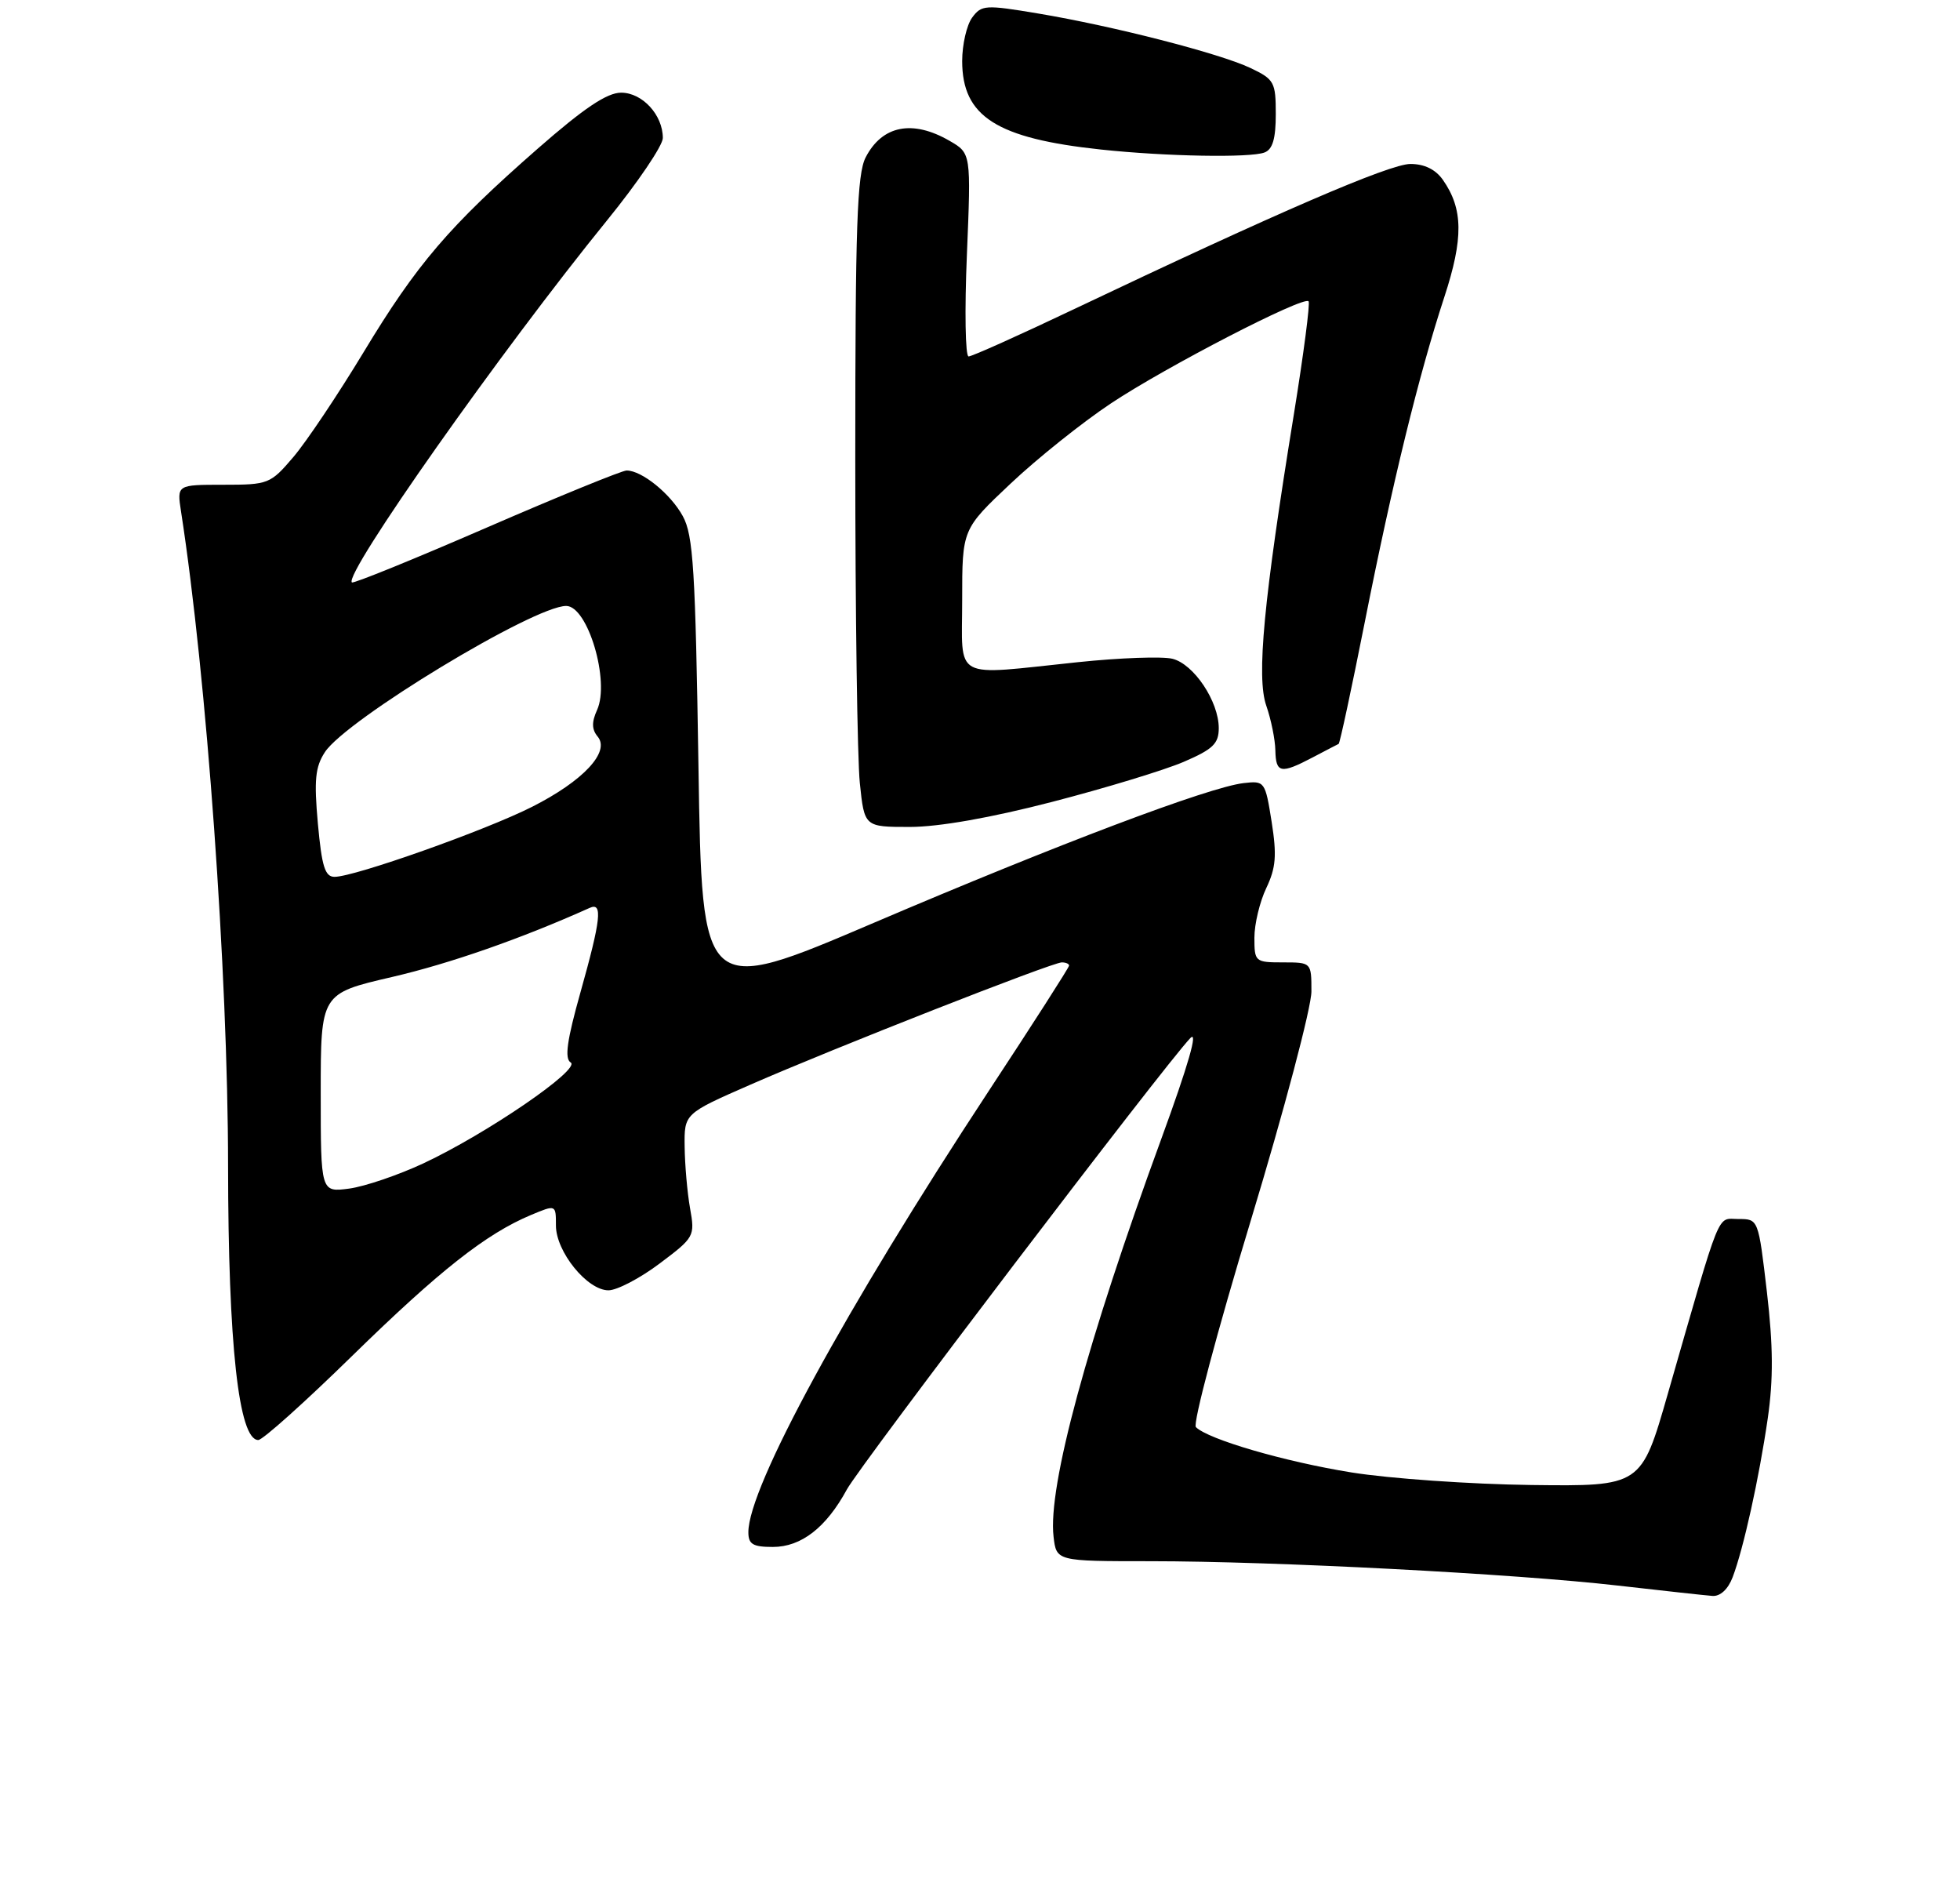 <?xml version="1.0" encoding="UTF-8" standalone="no"?>
<!DOCTYPE svg PUBLIC "-//W3C//DTD SVG 1.1//EN" "http://www.w3.org/Graphics/SVG/1.1/DTD/svg11.dtd" >
<svg xmlns="http://www.w3.org/2000/svg" xmlns:xlink="http://www.w3.org/1999/xlink" version="1.1" viewBox="0 0 275 264">
 <g >
 <path fill="currentColor"
d=" M 243.10 221.25 C 244.64 217.18 246.80 207.41 248.03 198.95 C 248.82 193.46 248.79 188.81 247.91 181.25 C 246.71 171.00 246.71 171.00 243.93 171.00 C 240.82 171.00 241.64 168.98 234.01 195.50 C 230.28 208.50 230.28 208.50 214.82 208.31 C 206.32 208.20 194.99 207.41 189.63 206.55 C 180.24 205.04 169.51 201.91 167.79 200.19 C 167.33 199.73 170.79 186.71 175.48 171.25 C 180.18 155.75 184.00 141.32 184.00 139.07 C 184.00 135.00 184.00 135.00 180.00 135.00 C 176.10 135.00 176.00 134.91 176.00 131.53 C 176.00 129.63 176.75 126.49 177.67 124.57 C 179.02 121.73 179.16 119.99 178.42 115.29 C 177.52 109.61 177.44 109.51 174.50 109.85 C 169.65 110.40 148.48 118.40 122.60 129.45 C 98.50 139.74 98.50 139.74 98.00 107.62 C 97.57 79.91 97.27 75.07 95.80 72.40 C 94.09 69.27 90.05 66.00 87.92 66.00 C 87.28 66.00 78.43 69.61 68.24 74.03 C 58.06 78.45 49.57 81.90 49.37 81.70 C 48.21 80.55 70.31 49.20 85.19 30.89 C 89.49 25.60 93.00 20.41 93.00 19.36 C 93.00 16.13 90.13 13.00 87.15 13.00 C 85.17 13.00 81.96 15.15 75.46 20.84 C 63.01 31.74 58.50 37.01 51.00 49.43 C 47.42 55.35 43.00 61.95 41.17 64.10 C 37.94 67.89 37.67 68.00 31.33 68.00 C 24.82 68.00 24.82 68.00 25.40 71.75 C 29.00 95.00 31.98 136.45 32.00 163.50 C 32.02 188.60 33.49 202.00 36.24 202.00 C 36.85 202.00 42.78 196.69 49.42 190.19 C 61.68 178.21 68.22 173.06 74.51 170.43 C 78.00 168.97 78.00 168.97 78.00 171.91 C 78.00 175.58 82.39 181.00 85.37 181.00 C 86.57 181.00 89.80 179.31 92.54 177.25 C 97.43 173.58 97.52 173.42 96.82 169.50 C 96.43 167.30 96.09 163.41 96.06 160.86 C 96.00 156.22 96.00 156.22 105.25 152.17 C 116.93 147.05 147.63 135.00 148.98 135.00 C 149.54 135.00 150.00 135.20 150.00 135.45 C 150.00 135.70 144.88 143.69 138.62 153.20 C 118.62 183.63 105.00 208.62 105.00 214.93 C 105.00 216.62 105.63 217.00 108.44 217.00 C 112.42 217.00 115.92 214.28 118.82 208.94 C 120.68 205.51 163.36 149.43 167.00 145.63 C 168.16 144.42 166.73 149.39 162.94 159.75 C 152.52 188.20 147.00 208.57 147.82 215.55 C 148.22 219.00 148.22 219.00 161.41 219.00 C 178.75 219.00 212.56 220.76 227.00 222.42 C 233.32 223.14 239.30 223.80 240.27 223.87 C 241.36 223.95 242.46 222.93 243.10 221.25 Z  M 147.60 112.49 C 155.06 110.56 163.38 108.03 166.08 106.87 C 170.19 105.10 171.00 104.32 171.00 102.13 C 170.99 98.38 167.51 93.16 164.50 92.41 C 163.09 92.06 157.11 92.27 151.22 92.89 C 133.37 94.75 135.00 95.63 135.00 84.12 C 135.00 74.24 135.00 74.24 141.79 67.84 C 145.52 64.32 151.86 59.25 155.88 56.58 C 163.58 51.46 182.84 41.51 183.60 42.26 C 183.84 42.51 182.91 49.63 181.54 58.10 C 177.29 84.25 176.27 94.99 177.67 99.00 C 178.34 100.92 178.91 103.74 178.94 105.25 C 179.01 108.47 179.69 108.60 184.17 106.25 C 186.00 105.29 187.64 104.43 187.82 104.35 C 187.99 104.27 189.63 96.62 191.47 87.35 C 195.36 67.71 199.05 52.65 202.64 41.69 C 205.35 33.43 205.30 29.30 202.44 25.22 C 201.42 23.77 199.85 23.00 197.89 23.00 C 194.98 23.00 179.21 29.81 150.62 43.40 C 142.99 47.03 136.37 50.00 135.90 50.00 C 135.44 50.00 135.33 43.59 135.66 35.75 C 136.25 21.50 136.25 21.50 133.22 19.75 C 128.03 16.75 123.78 17.59 121.46 22.07 C 120.25 24.41 120.00 31.68 120.00 64.30 C 120.00 85.98 120.29 106.47 120.64 109.85 C 121.28 116.00 121.28 116.00 127.66 116.00 C 131.70 116.00 139.00 114.72 147.60 112.49 Z  M 177.42 21.39 C 178.56 20.96 179.00 19.44 179.00 16.01 C 179.00 11.52 178.79 11.13 175.45 9.54 C 171.10 7.48 156.23 3.66 145.64 1.89 C 138.23 0.65 137.71 0.68 136.39 2.48 C 135.63 3.53 135.00 6.26 135.00 8.56 C 135.00 16.35 139.82 19.42 154.50 20.98 C 163.60 21.95 175.41 22.16 177.42 21.39 Z  M 45.00 153.32 C 45.00 139.37 45.00 139.37 55.00 137.05 C 63.14 135.16 73.13 131.67 82.75 127.35 C 84.59 126.52 84.31 129.00 81.44 139.21 C 79.54 145.96 79.19 148.50 80.07 149.04 C 81.55 149.96 68.30 159.03 59.39 163.20 C 55.87 164.84 51.20 166.43 49.00 166.73 C 45.00 167.26 45.00 167.26 45.00 153.32 Z  M 44.60 115.53 C 44.05 109.42 44.23 107.58 45.59 105.50 C 48.57 100.95 74.91 85.00 79.44 85.00 C 82.47 85.00 85.61 95.57 83.77 99.60 C 83.00 101.30 83.02 102.32 83.86 103.33 C 85.64 105.47 81.83 109.55 74.65 113.18 C 68.11 116.49 49.73 123.00 46.94 123.00 C 45.60 123.00 45.15 121.56 44.60 115.53 Z "/>
</g>
</svg>